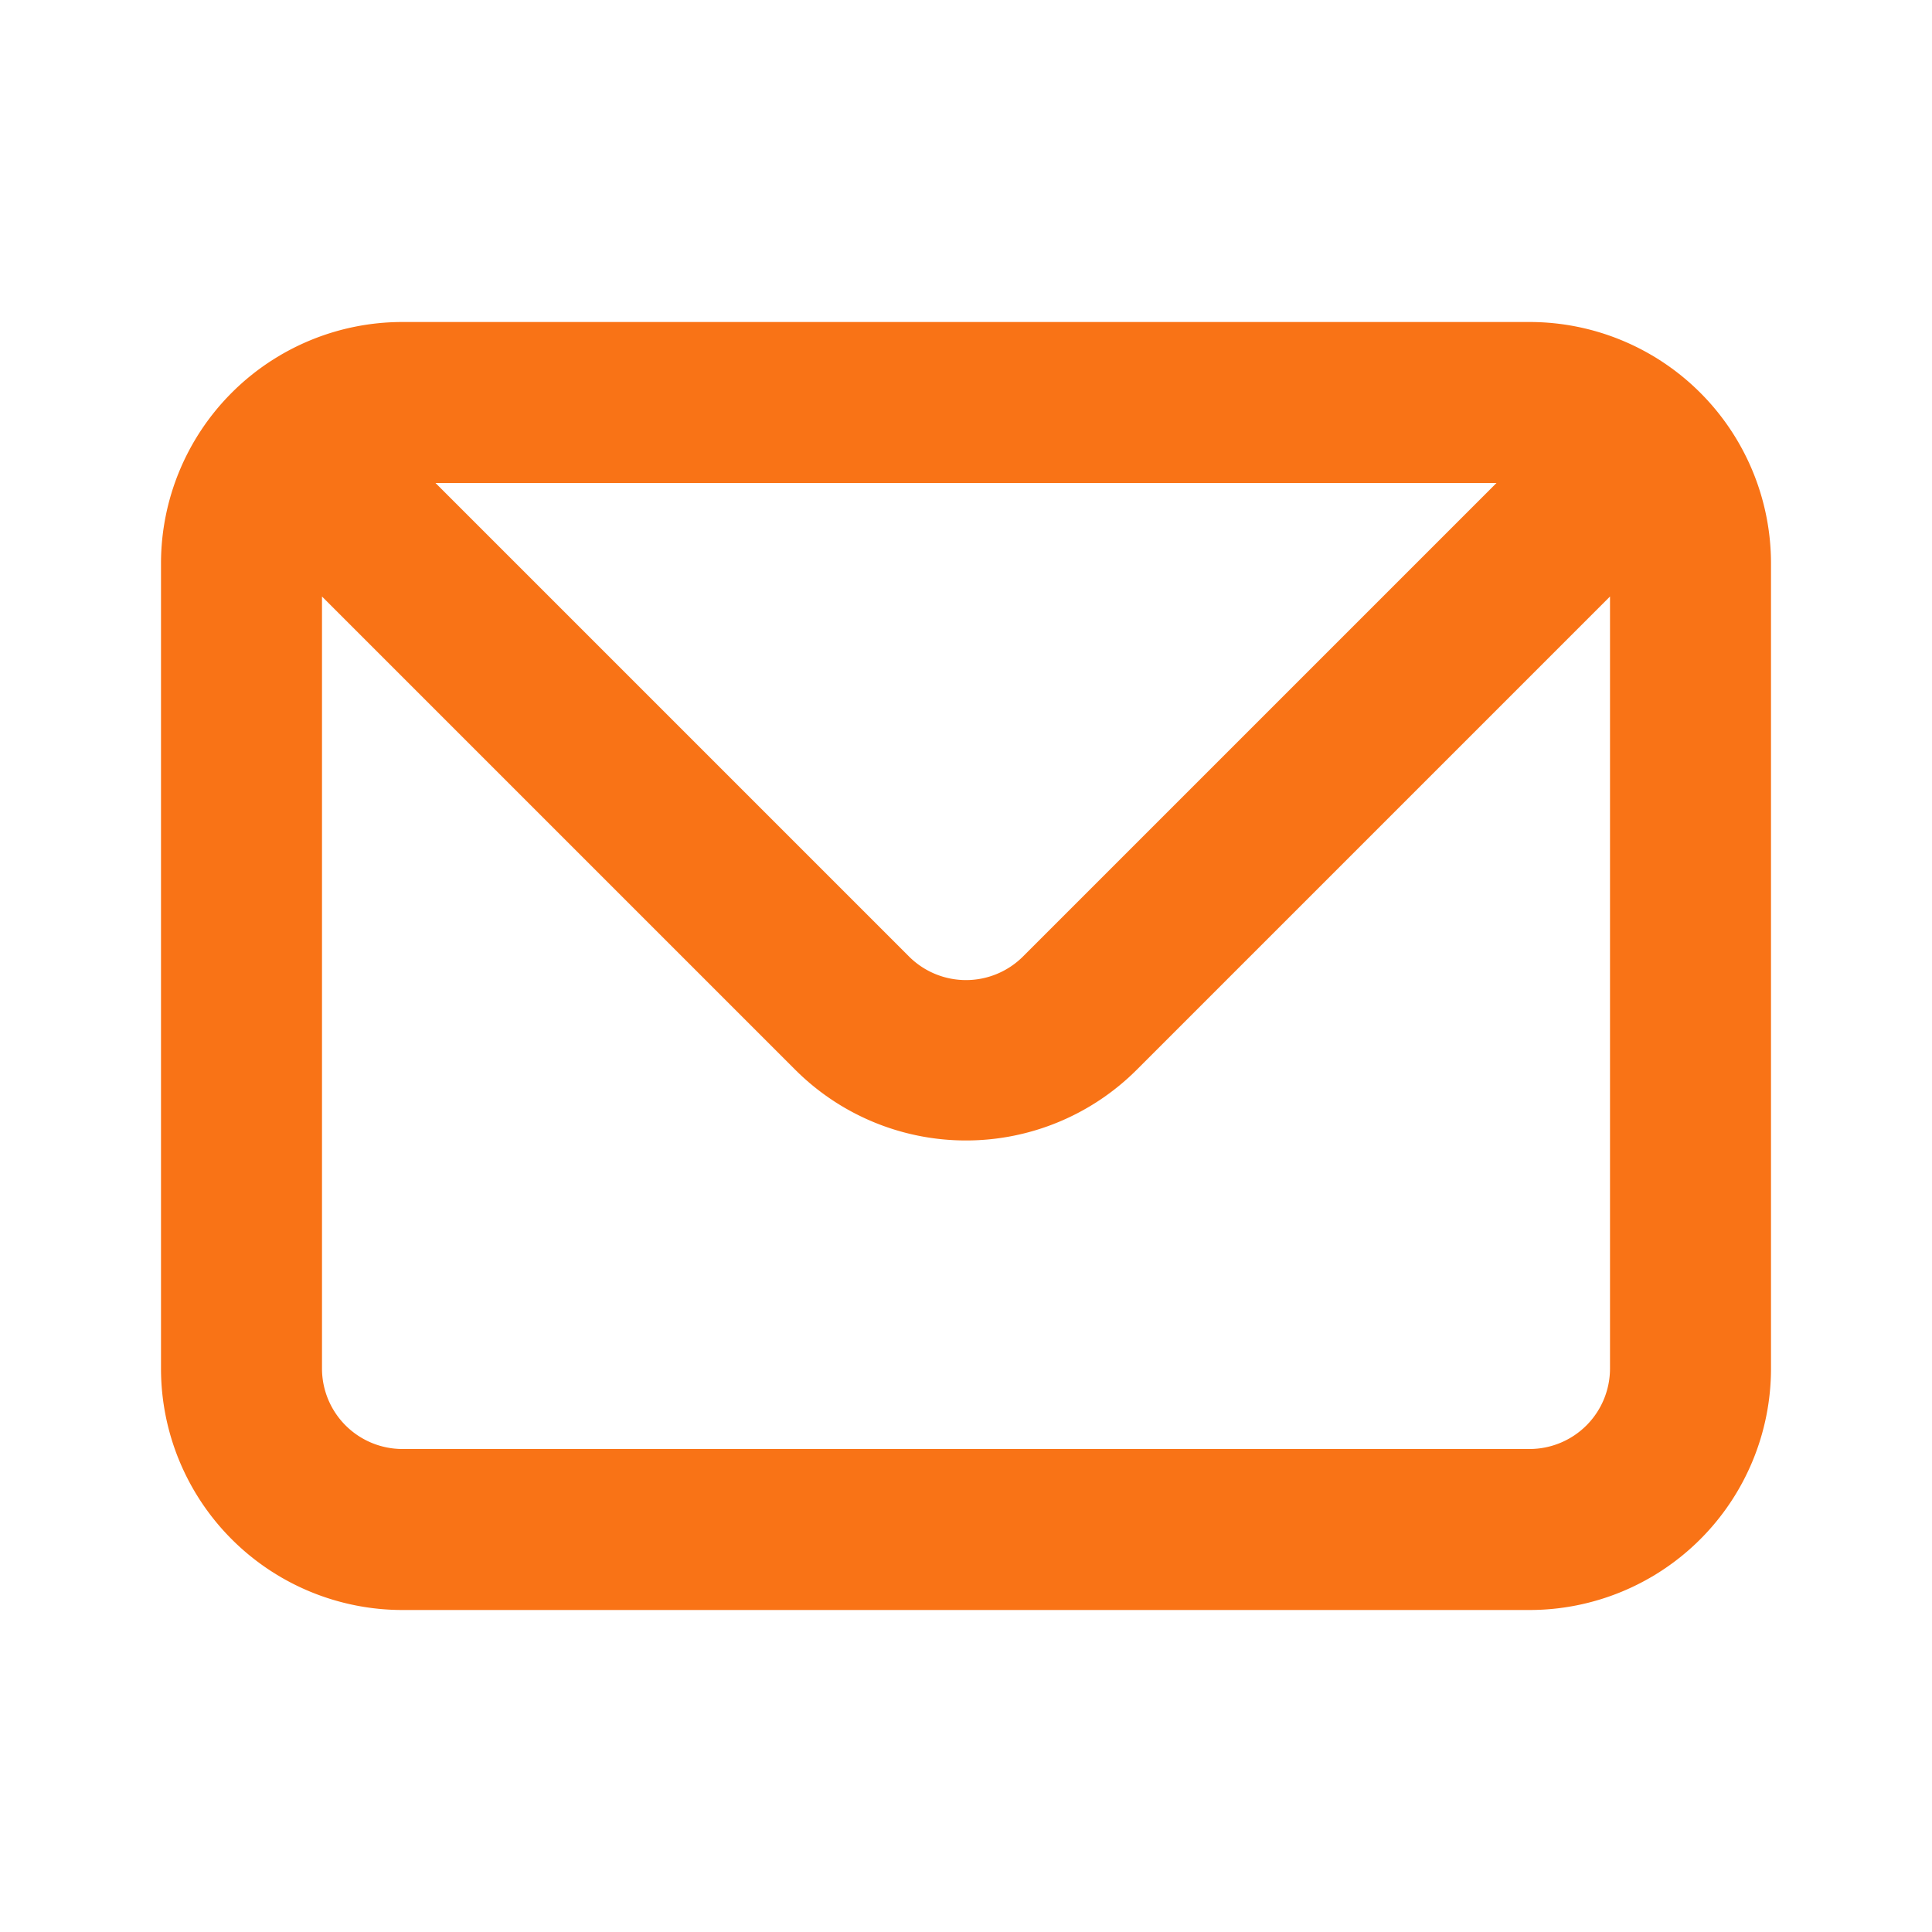 <svg width="24" height="24" fill="none" xmlns="http://www.w3.org/2000/svg"><path d="M19 4H5a3 3 0 0 0-3 3v10a3 3 0 0 0 3 3h14a3 3 0 0 0 3-3V7a3 3 0 0 0-3-3Zm-.41 2-5.88 5.88a1.002 1.002 0 0 1-1.42 0L5.41 6h13.18ZM20 17a1 1 0 0 1-1 1H5a1 1 0 0 1-1-1V7.41l5.88 5.88a3 3 0 0 0 4.24 0L20 7.41V17Z" fill="#F97316"/></svg>